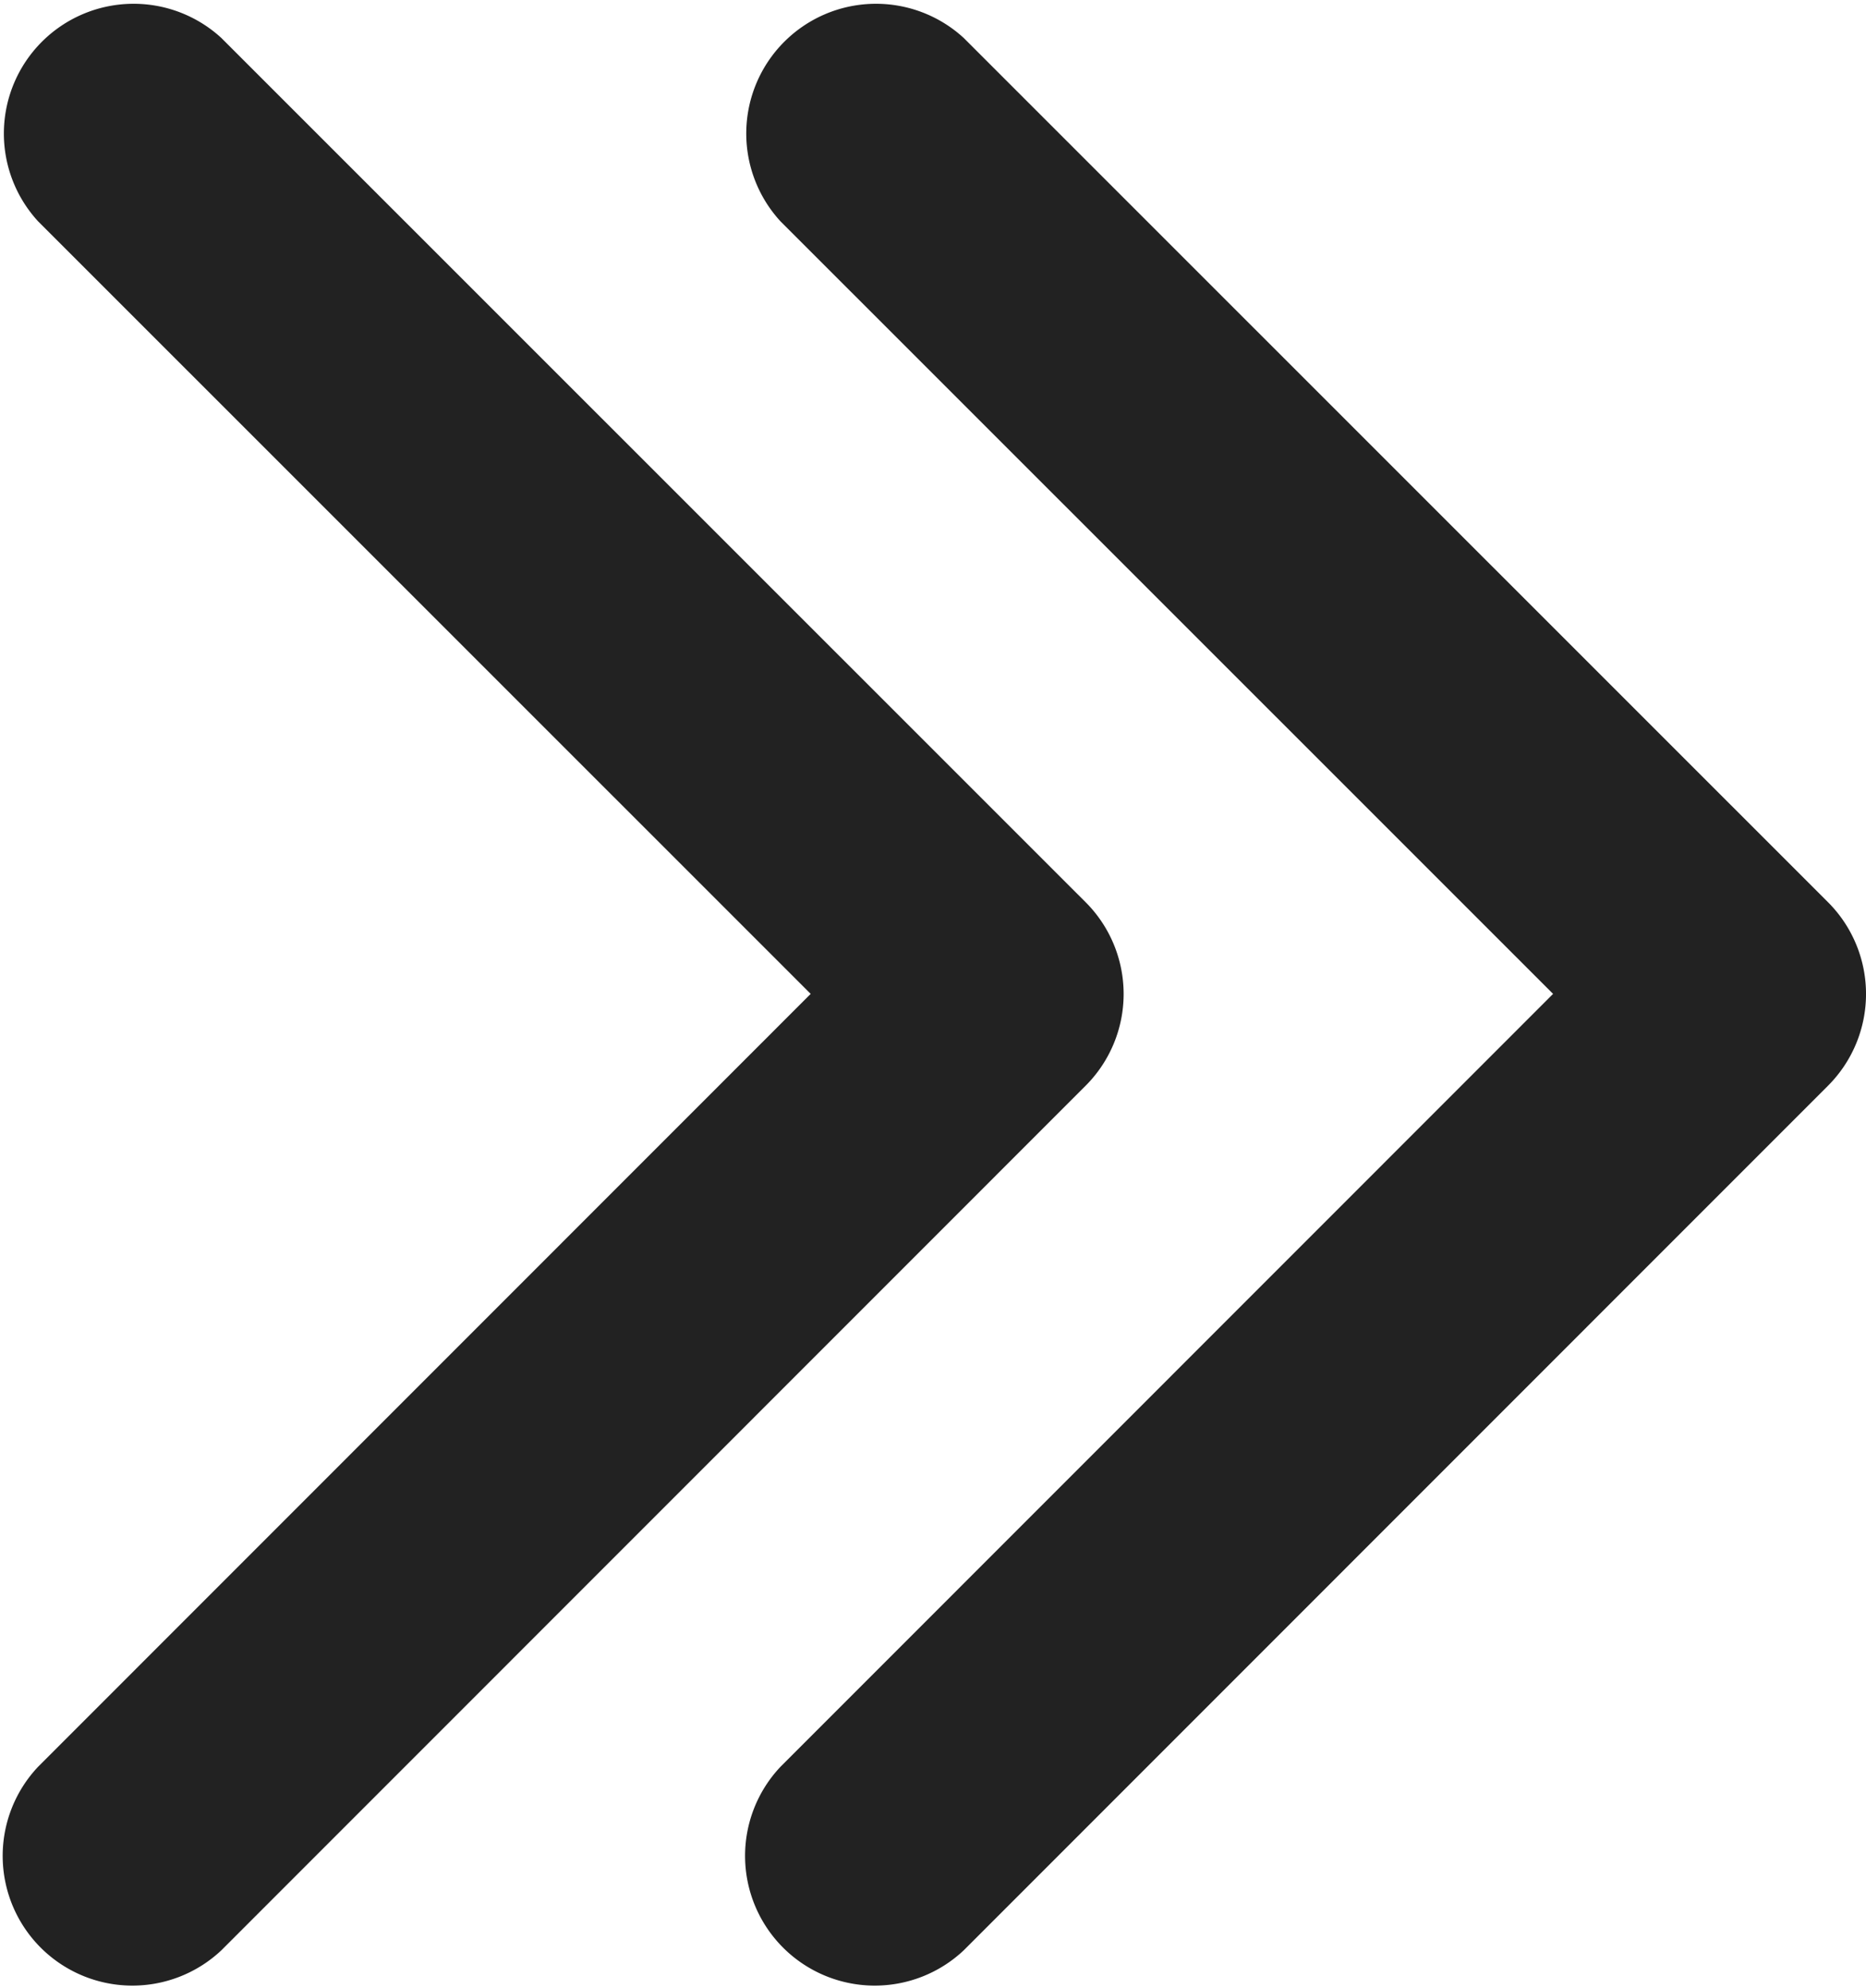 <svg xmlns="http://www.w3.org/2000/svg" width="10.328" height="11.002" viewBox="0 0 10.328 11.002">
  <g id="Group_68998" data-name="Group 68998" transform="translate(-209 -14)">
    <path id="Path_66738" data-name="Path 66738" d="M5.5,1.732,9.777,6.008a.718.718,0,0,0,1.015-1.015L6.008.21a.718.718,0,0,0-1.015,0L.21,4.994A.718.718,0,0,0,1.225,6.008L5.5,1.732Z" transform="translate(215.219 14) rotate(90)" fill="#222"/>
    <path id="Path_68150" data-name="Path 68150" d="M5.5,1.732,9.777,6.008a.718.718,0,0,0,1.015-1.015L6.008.21a.718.718,0,0,0-1.015,0L.21,4.994A.718.718,0,0,0,1.225,6.008L5.5,1.732Z" transform="translate(219.328 14) rotate(90)" fill="#222"/>
  </g>
</svg>
